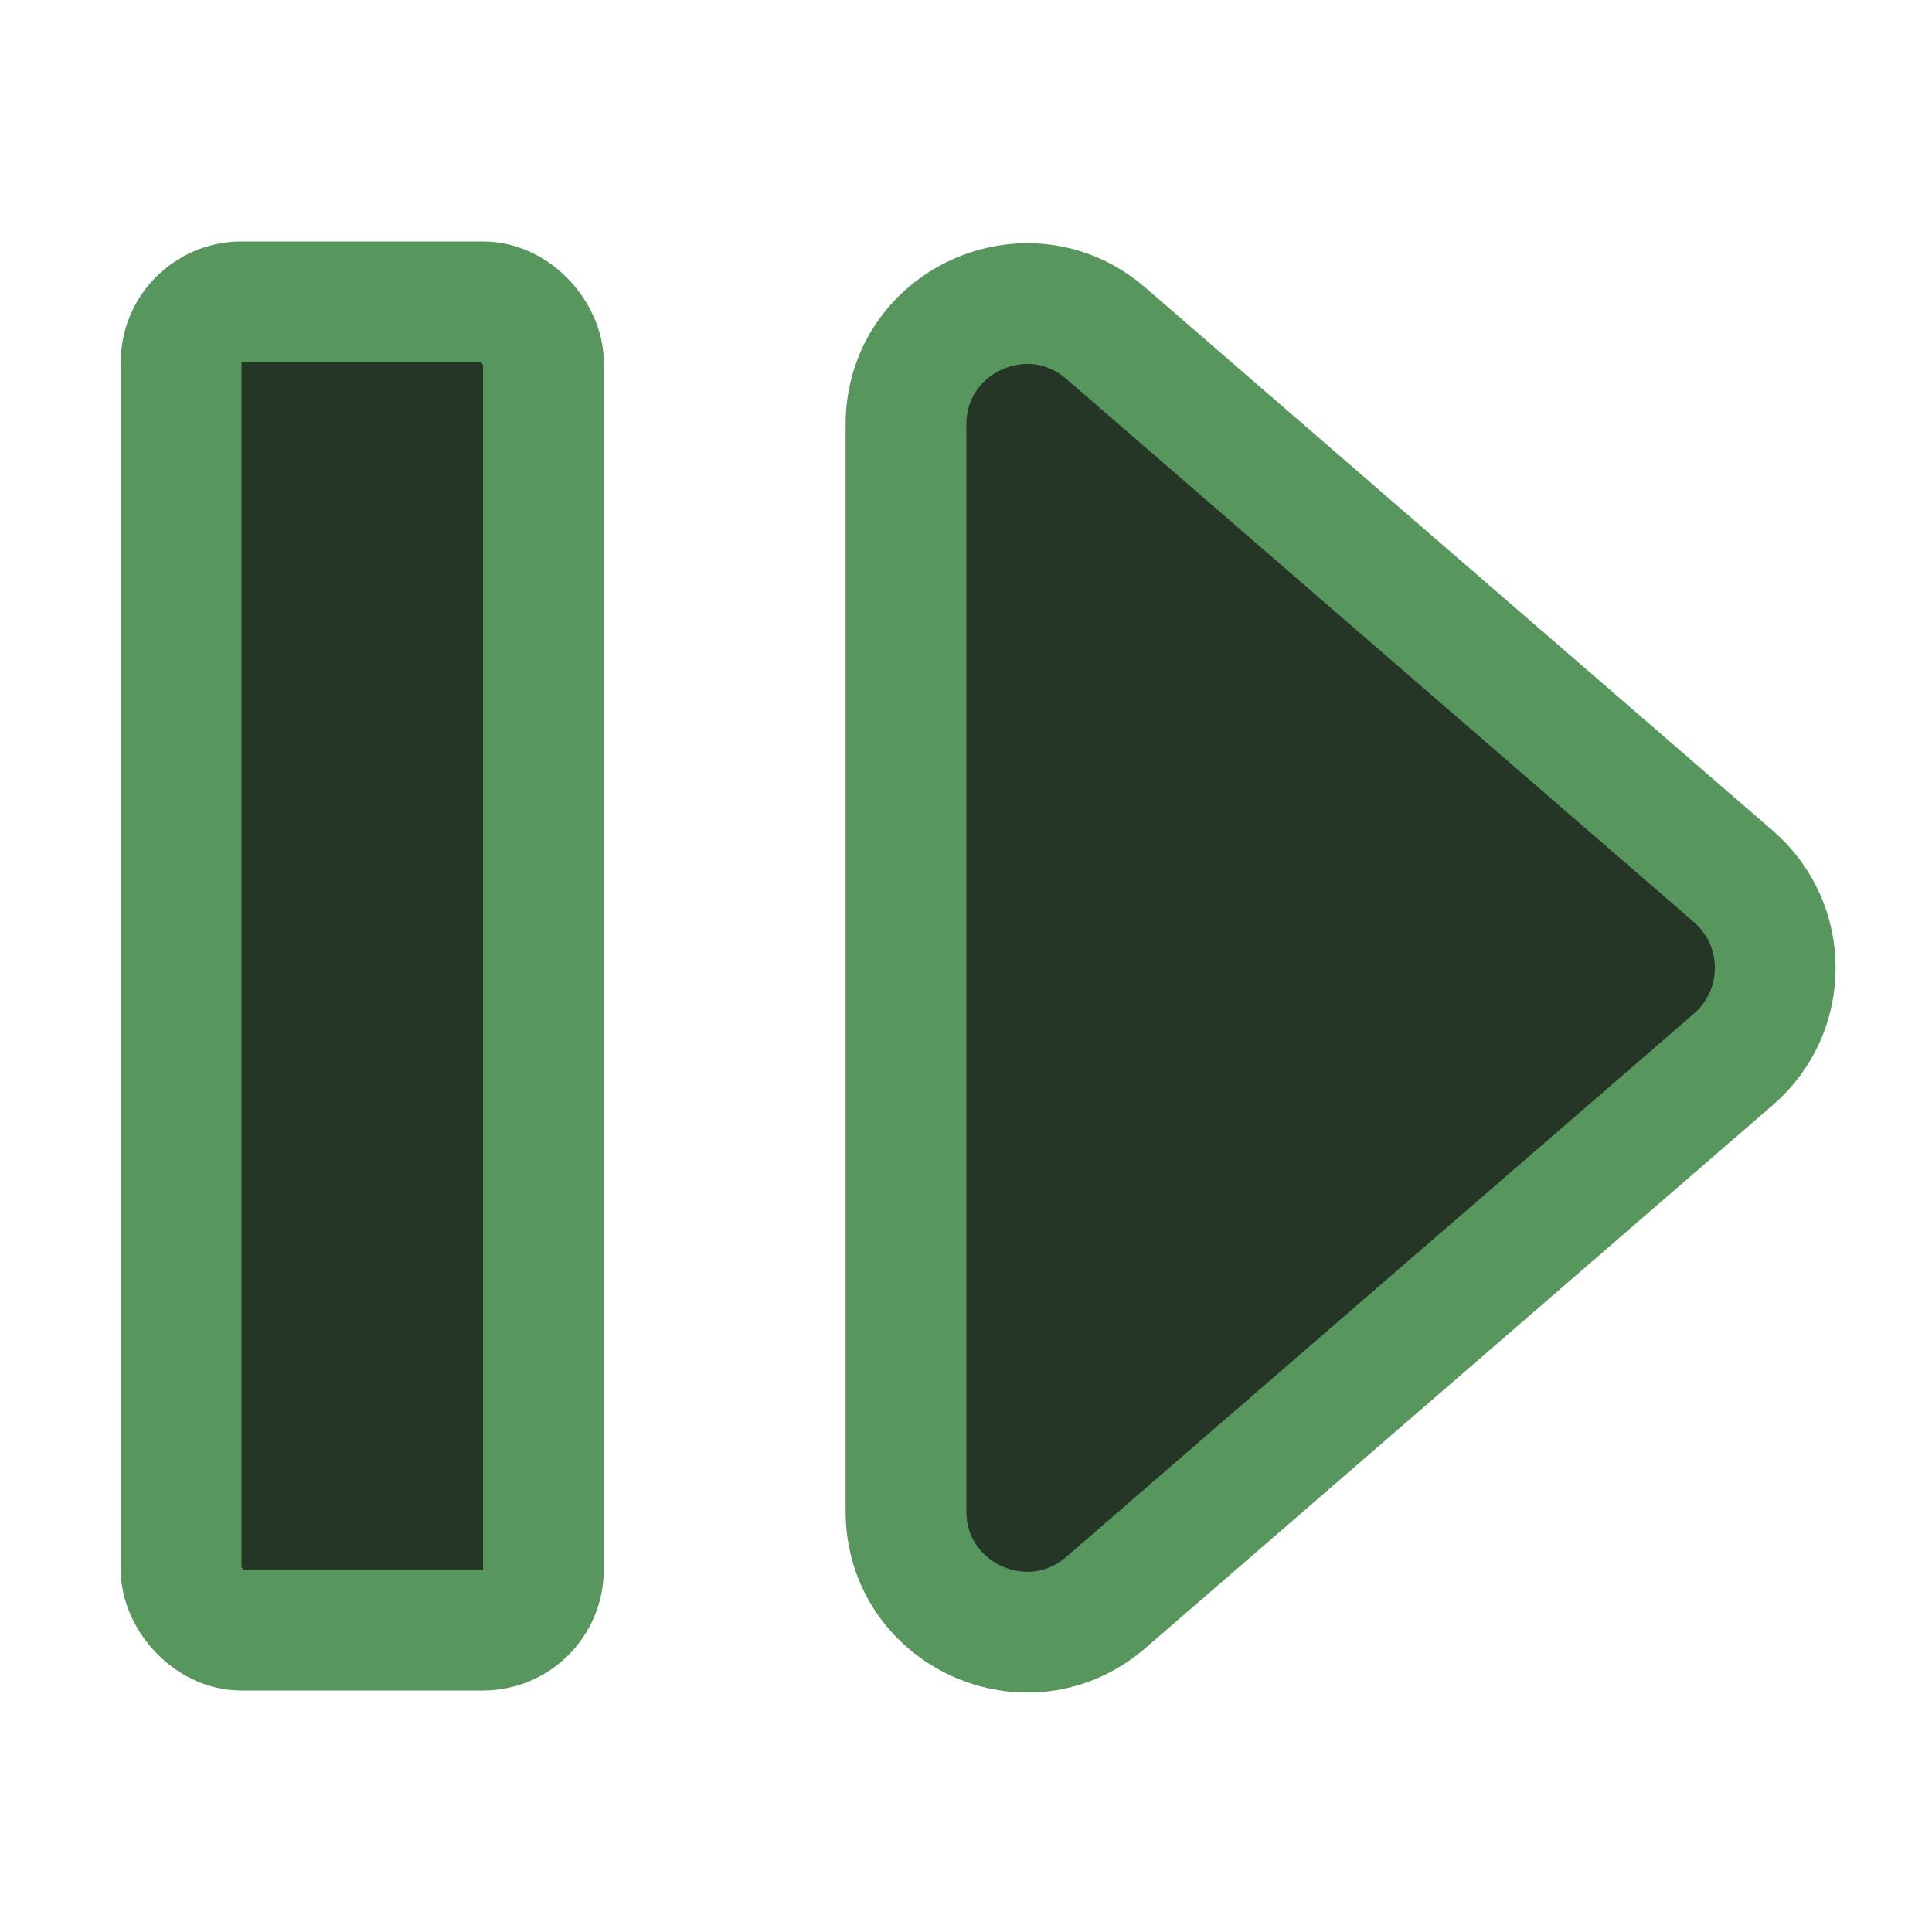 <!-- Copyright 2000-2023 JetBrains s.r.o. and contributors. Use of this source code is governed by the Apache 2.0 license. -->
<svg width="16" height="16" viewBox="0 0 16 16" fill="none" xmlns="http://www.w3.org/2000/svg">
<rect x="1.5" y="2.5" width="3" height="11" rx="0.5" fill="#253627" stroke="#57965C"/>
<path d="M14.356 7.259C14.817 7.658 14.817 8.373 14.356 8.772L9.158 13.271C8.51 13.832 7.503 13.371 7.503 12.515L7.503 3.516C7.503 2.66 8.51 2.199 9.158 2.76L14.356 7.259Z" fill="#253627" stroke="#57965C"/>
</svg>
